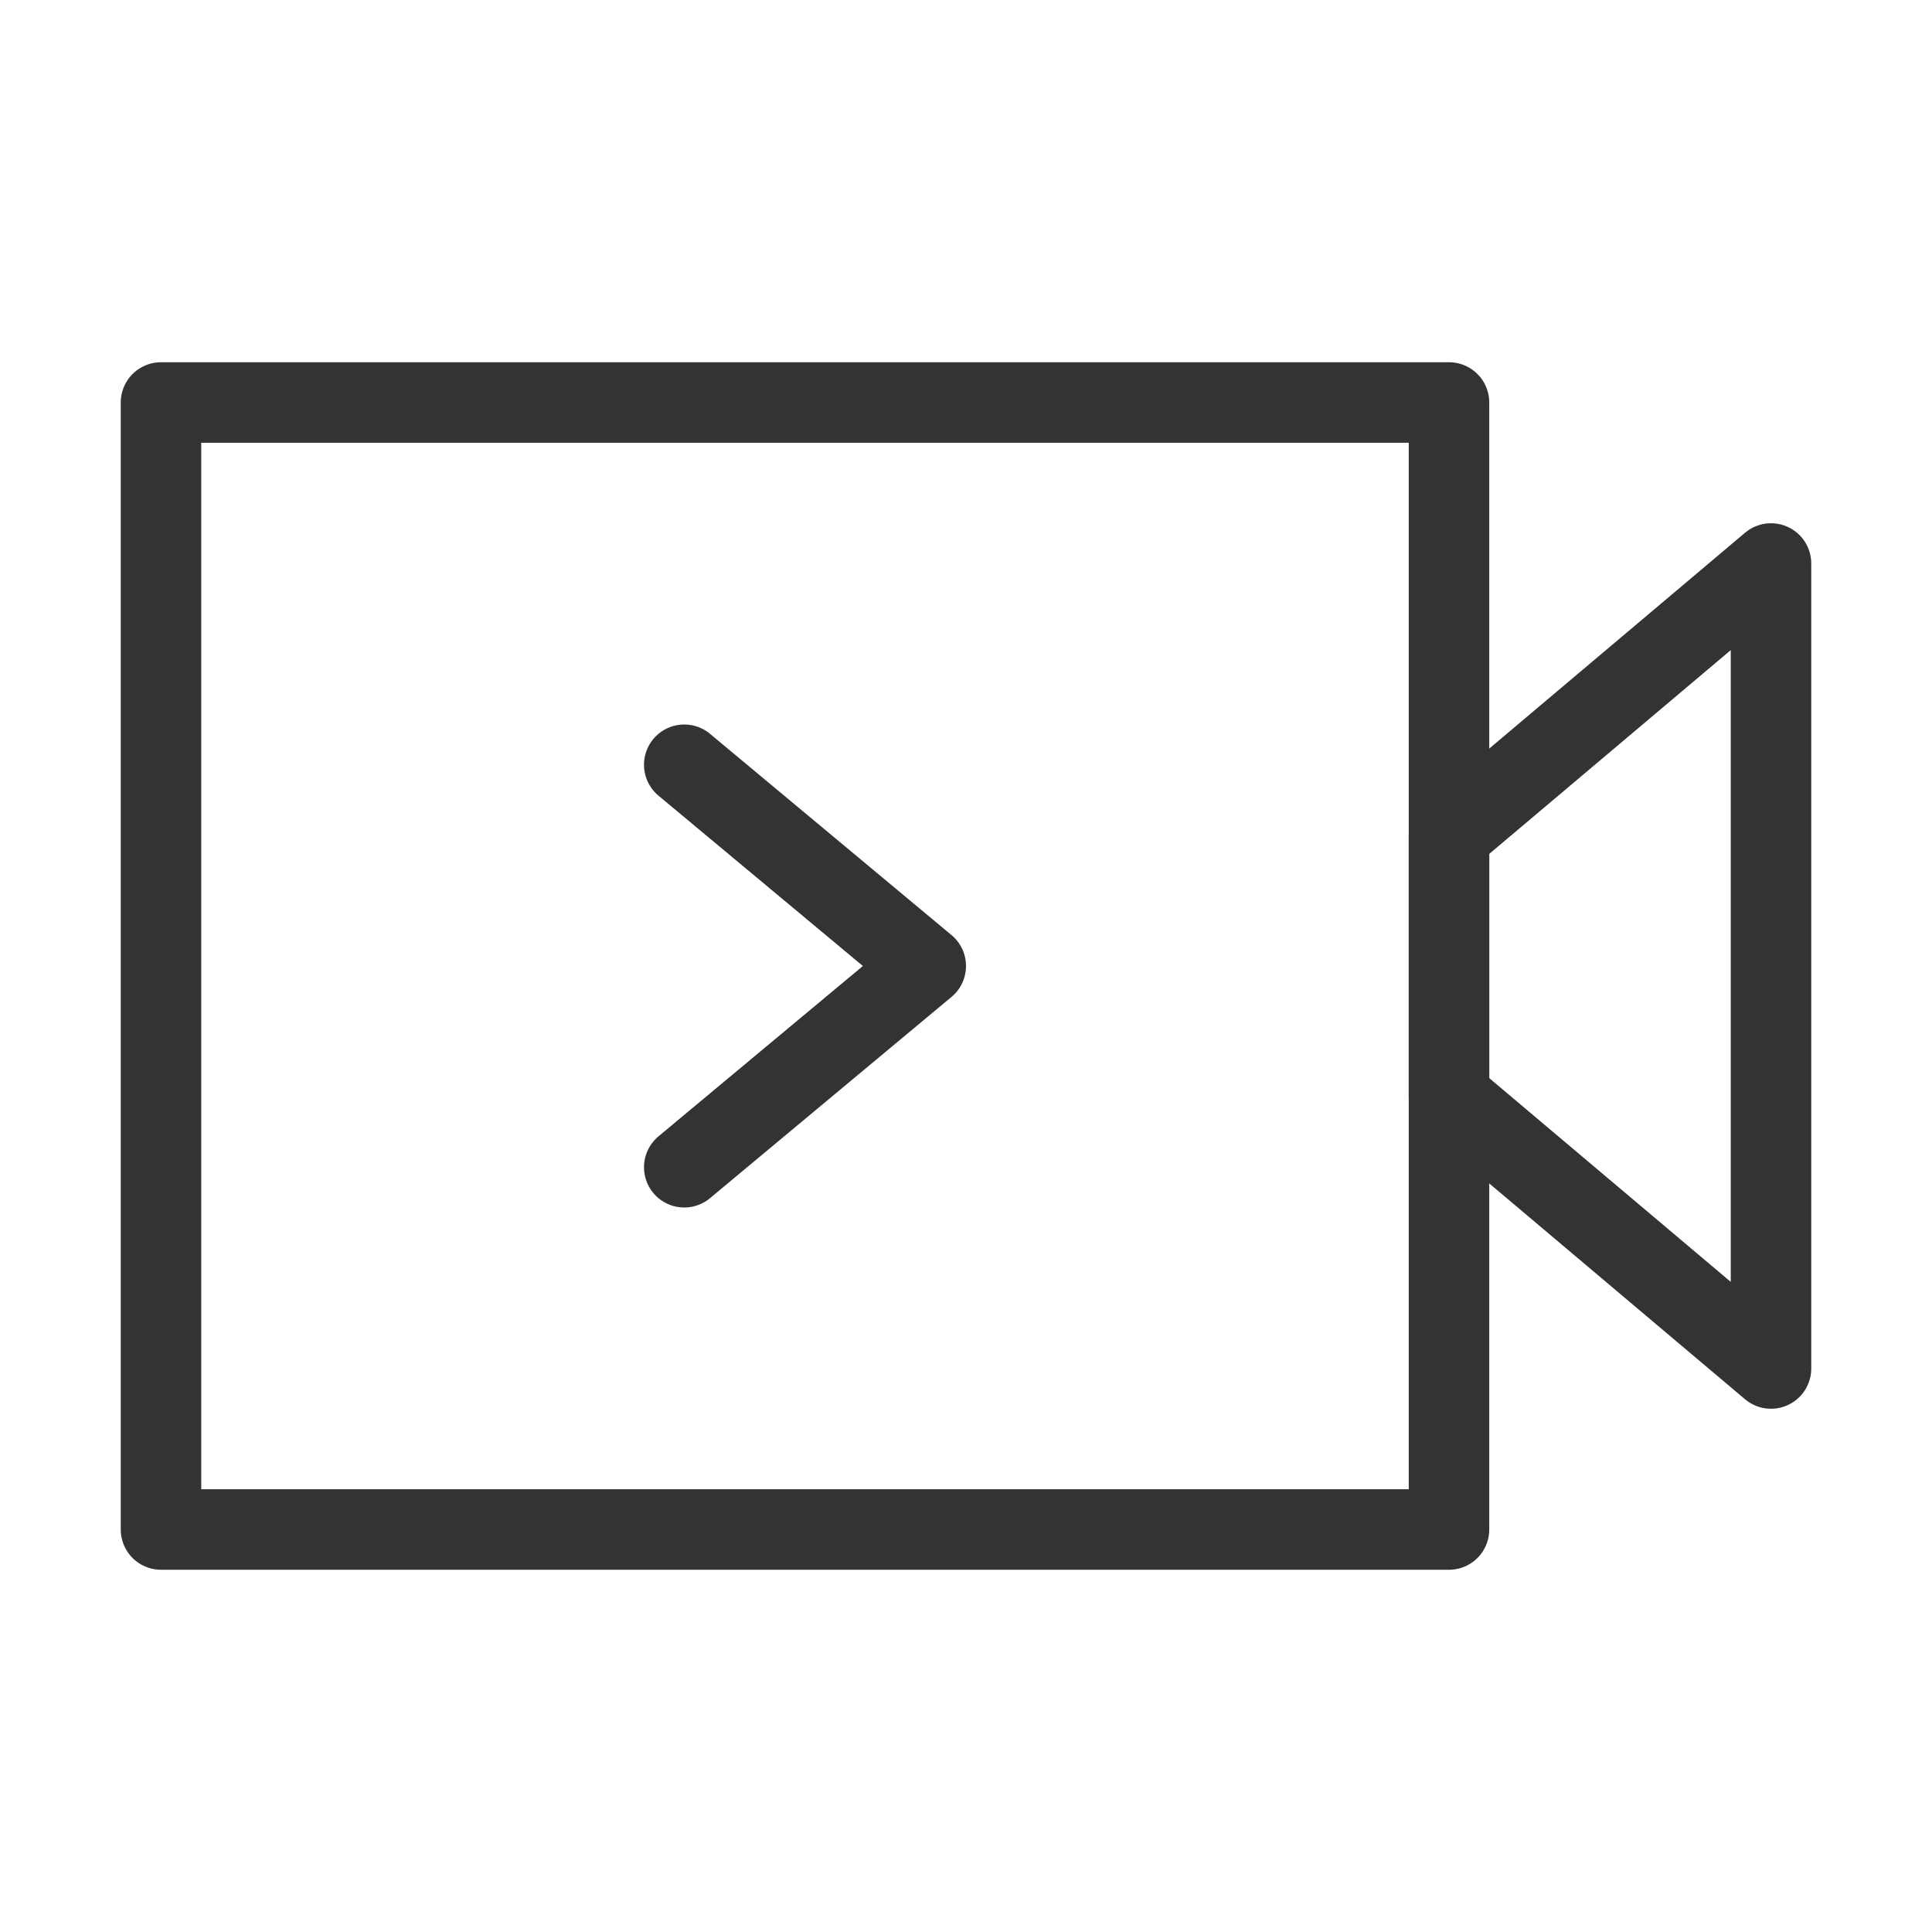 <svg width="48" height="48" viewBox="0 0 48 48" fill="none" xmlns="http://www.w3.org/2000/svg"><rect x="4" y="10" width="32" height="28" fill="none" stroke="#333" stroke-width="2" stroke-linejoin="round"/><path fill-rule="evenodd" clip-rule="evenodd" d="M44 14L36 20.75V27.25L44 34V14Z" stroke="#333" stroke-width="2" stroke-linecap="round" stroke-linejoin="round"/><path d="M17 19L23 24L17 29" stroke="#333" stroke-width="2" stroke-linecap="round" stroke-linejoin="round"/></svg>